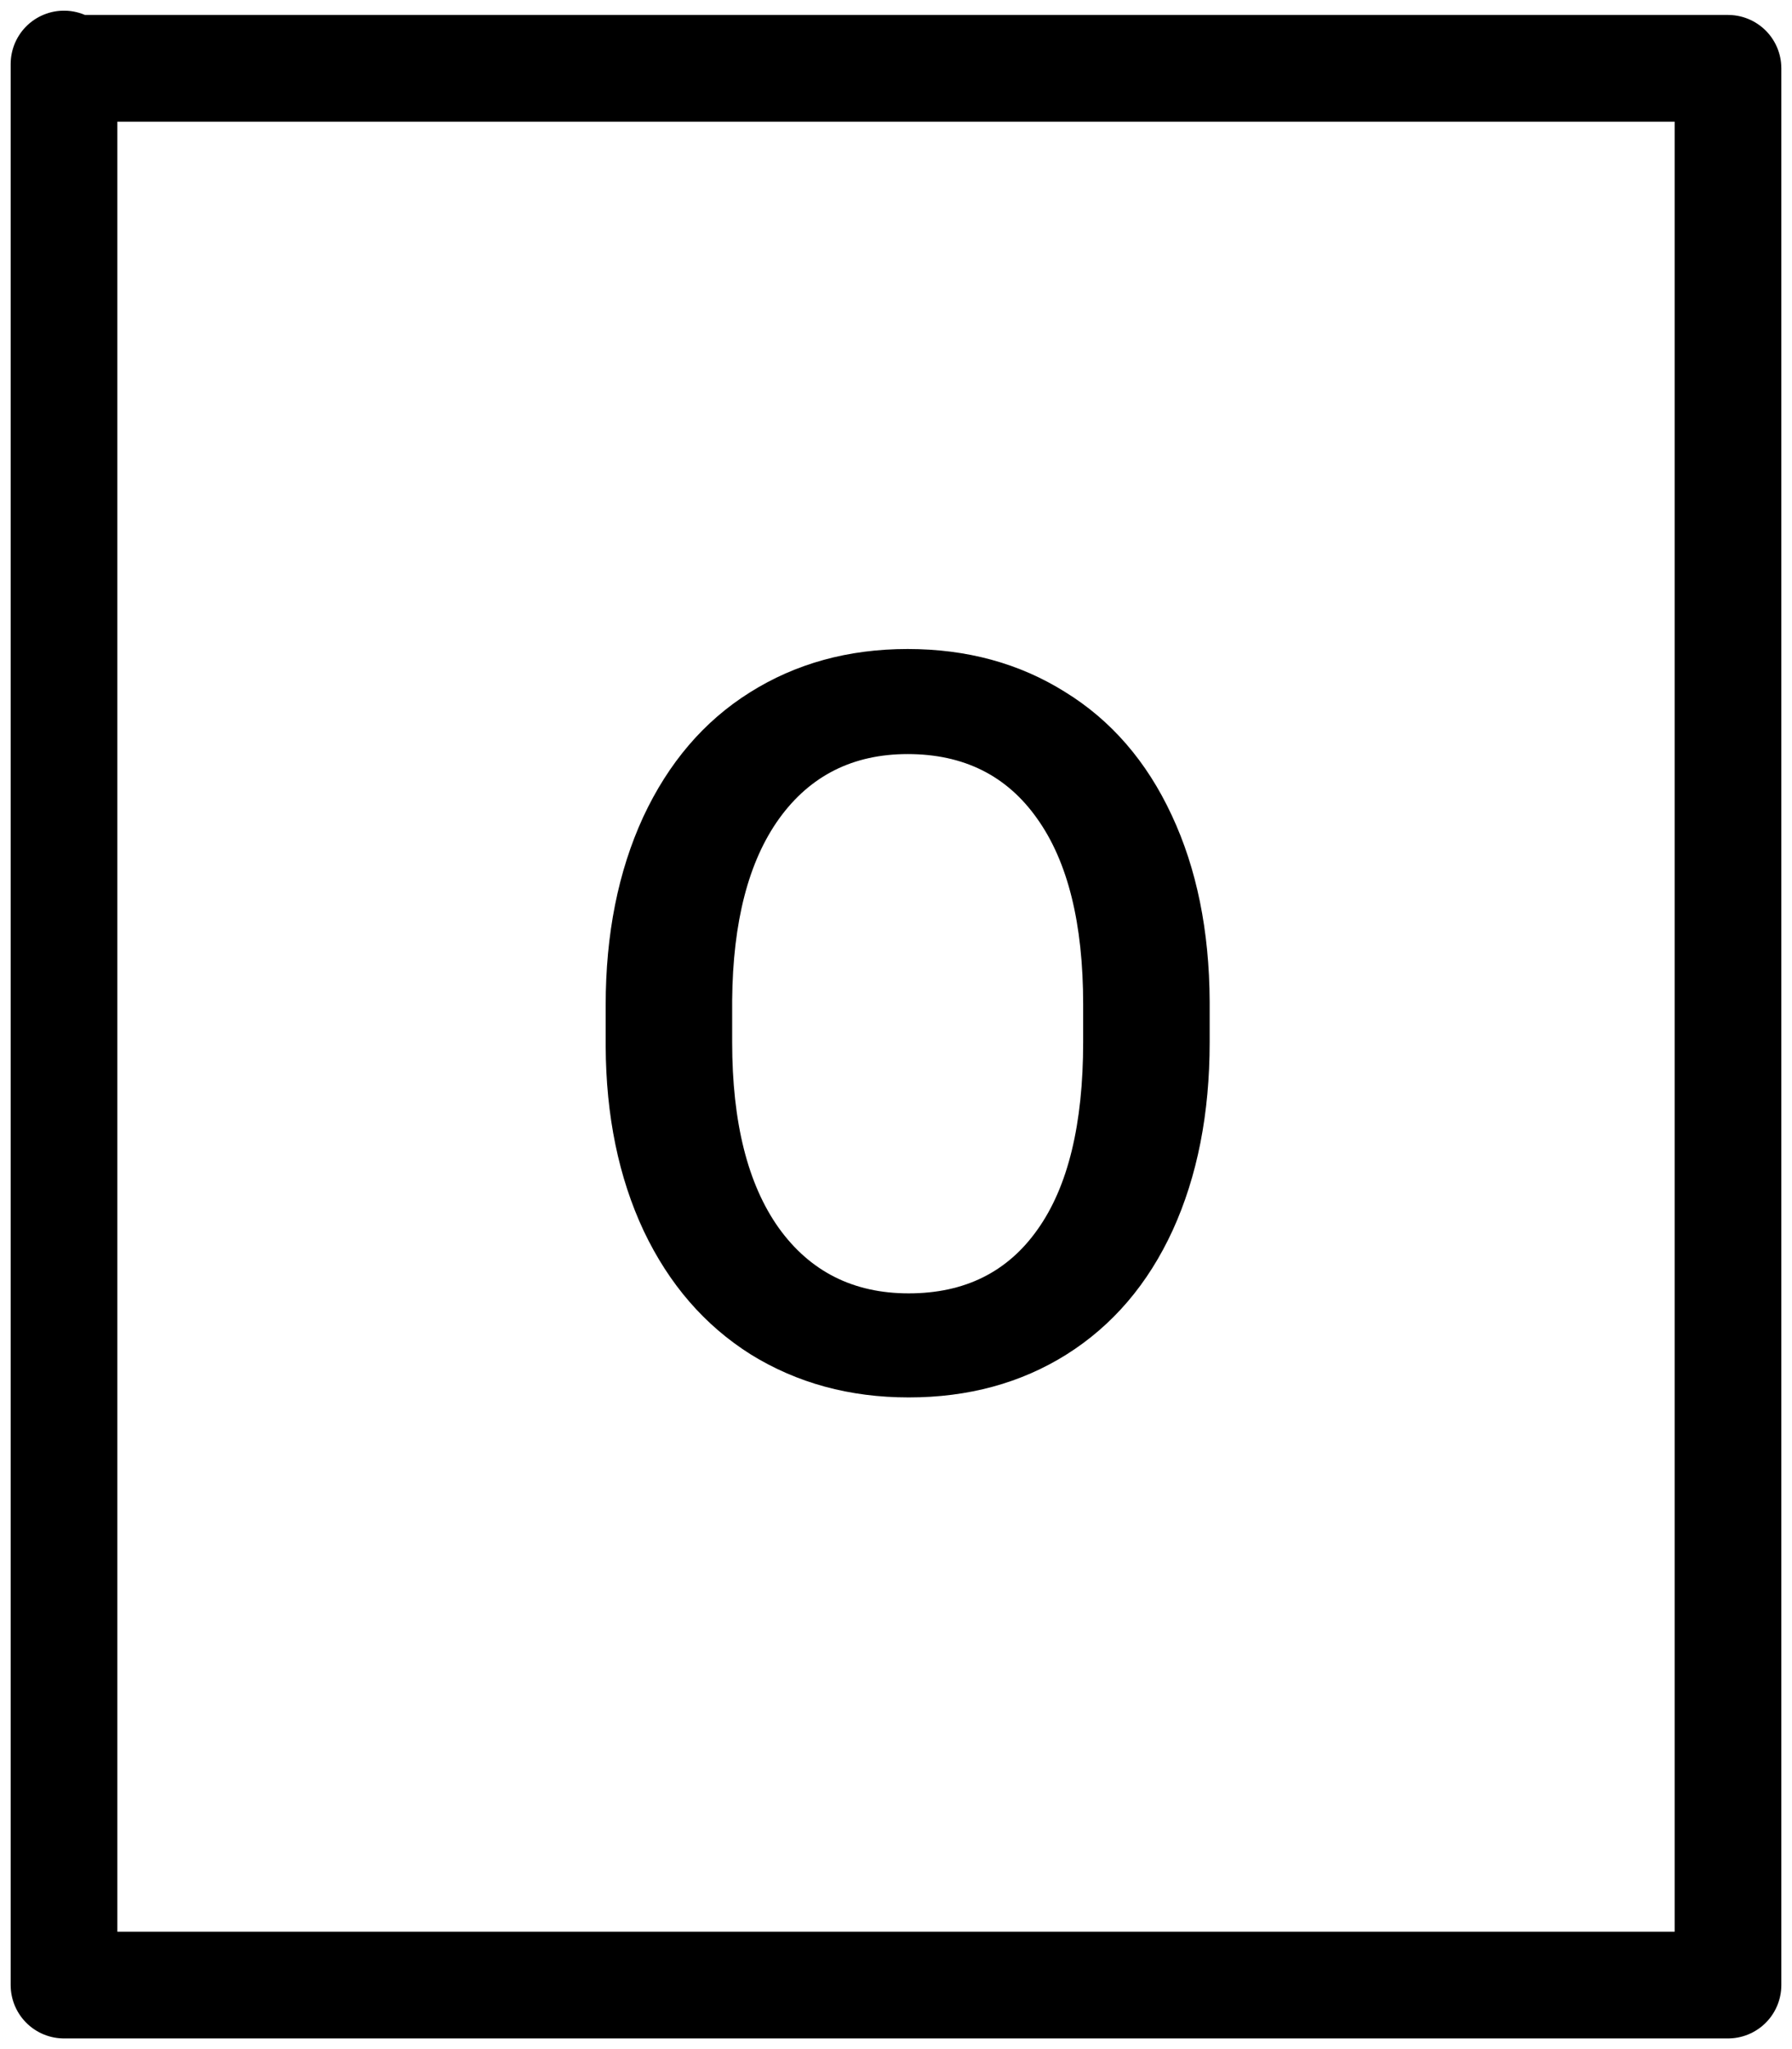 <svg id="logo" width="84" height="96" viewBox="0 0 84 96" fill="none" xmlns="http://www.w3.org/2000/svg">
<path id="o" d="M56.703 48.828C56.703 52.172 56.125 55.109 54.969 57.641C53.812 60.156 52.156 62.094 50 63.453C47.859 64.797 45.391 65.469 42.594 65.469C39.828 65.469 37.359 64.797 35.188 63.453C33.031 62.094 31.359 60.164 30.172 57.664C29 55.164 28.406 52.281 28.391 49.016V47.094C28.391 43.766 28.977 40.828 30.148 38.281C31.336 35.734 33 33.789 35.141 32.445C37.297 31.086 39.766 30.406 42.547 30.406C45.328 30.406 47.789 31.078 49.93 32.422C52.086 33.75 53.75 35.672 54.922 38.188C56.094 40.688 56.688 43.602 56.703 46.93V48.828ZM50.773 47.047C50.773 43.266 50.055 40.367 48.617 38.352C47.195 36.336 45.172 35.328 42.547 35.328C39.984 35.328 37.977 36.336 36.523 38.352C35.086 40.352 34.352 43.188 34.32 46.859V48.828C34.32 52.578 35.047 55.477 36.5 57.523C37.969 59.57 40 60.594 42.594 60.594C45.219 60.594 47.234 59.594 48.641 57.594C50.062 55.594 50.773 52.672 50.773 48.828V47.047Z" fill="black"/>
<path id="square" d="M3 3.2H81V93H3V3V3.2Z" stroke="black" stroke-width="5" stroke-linejoin="round"/>
</svg>
